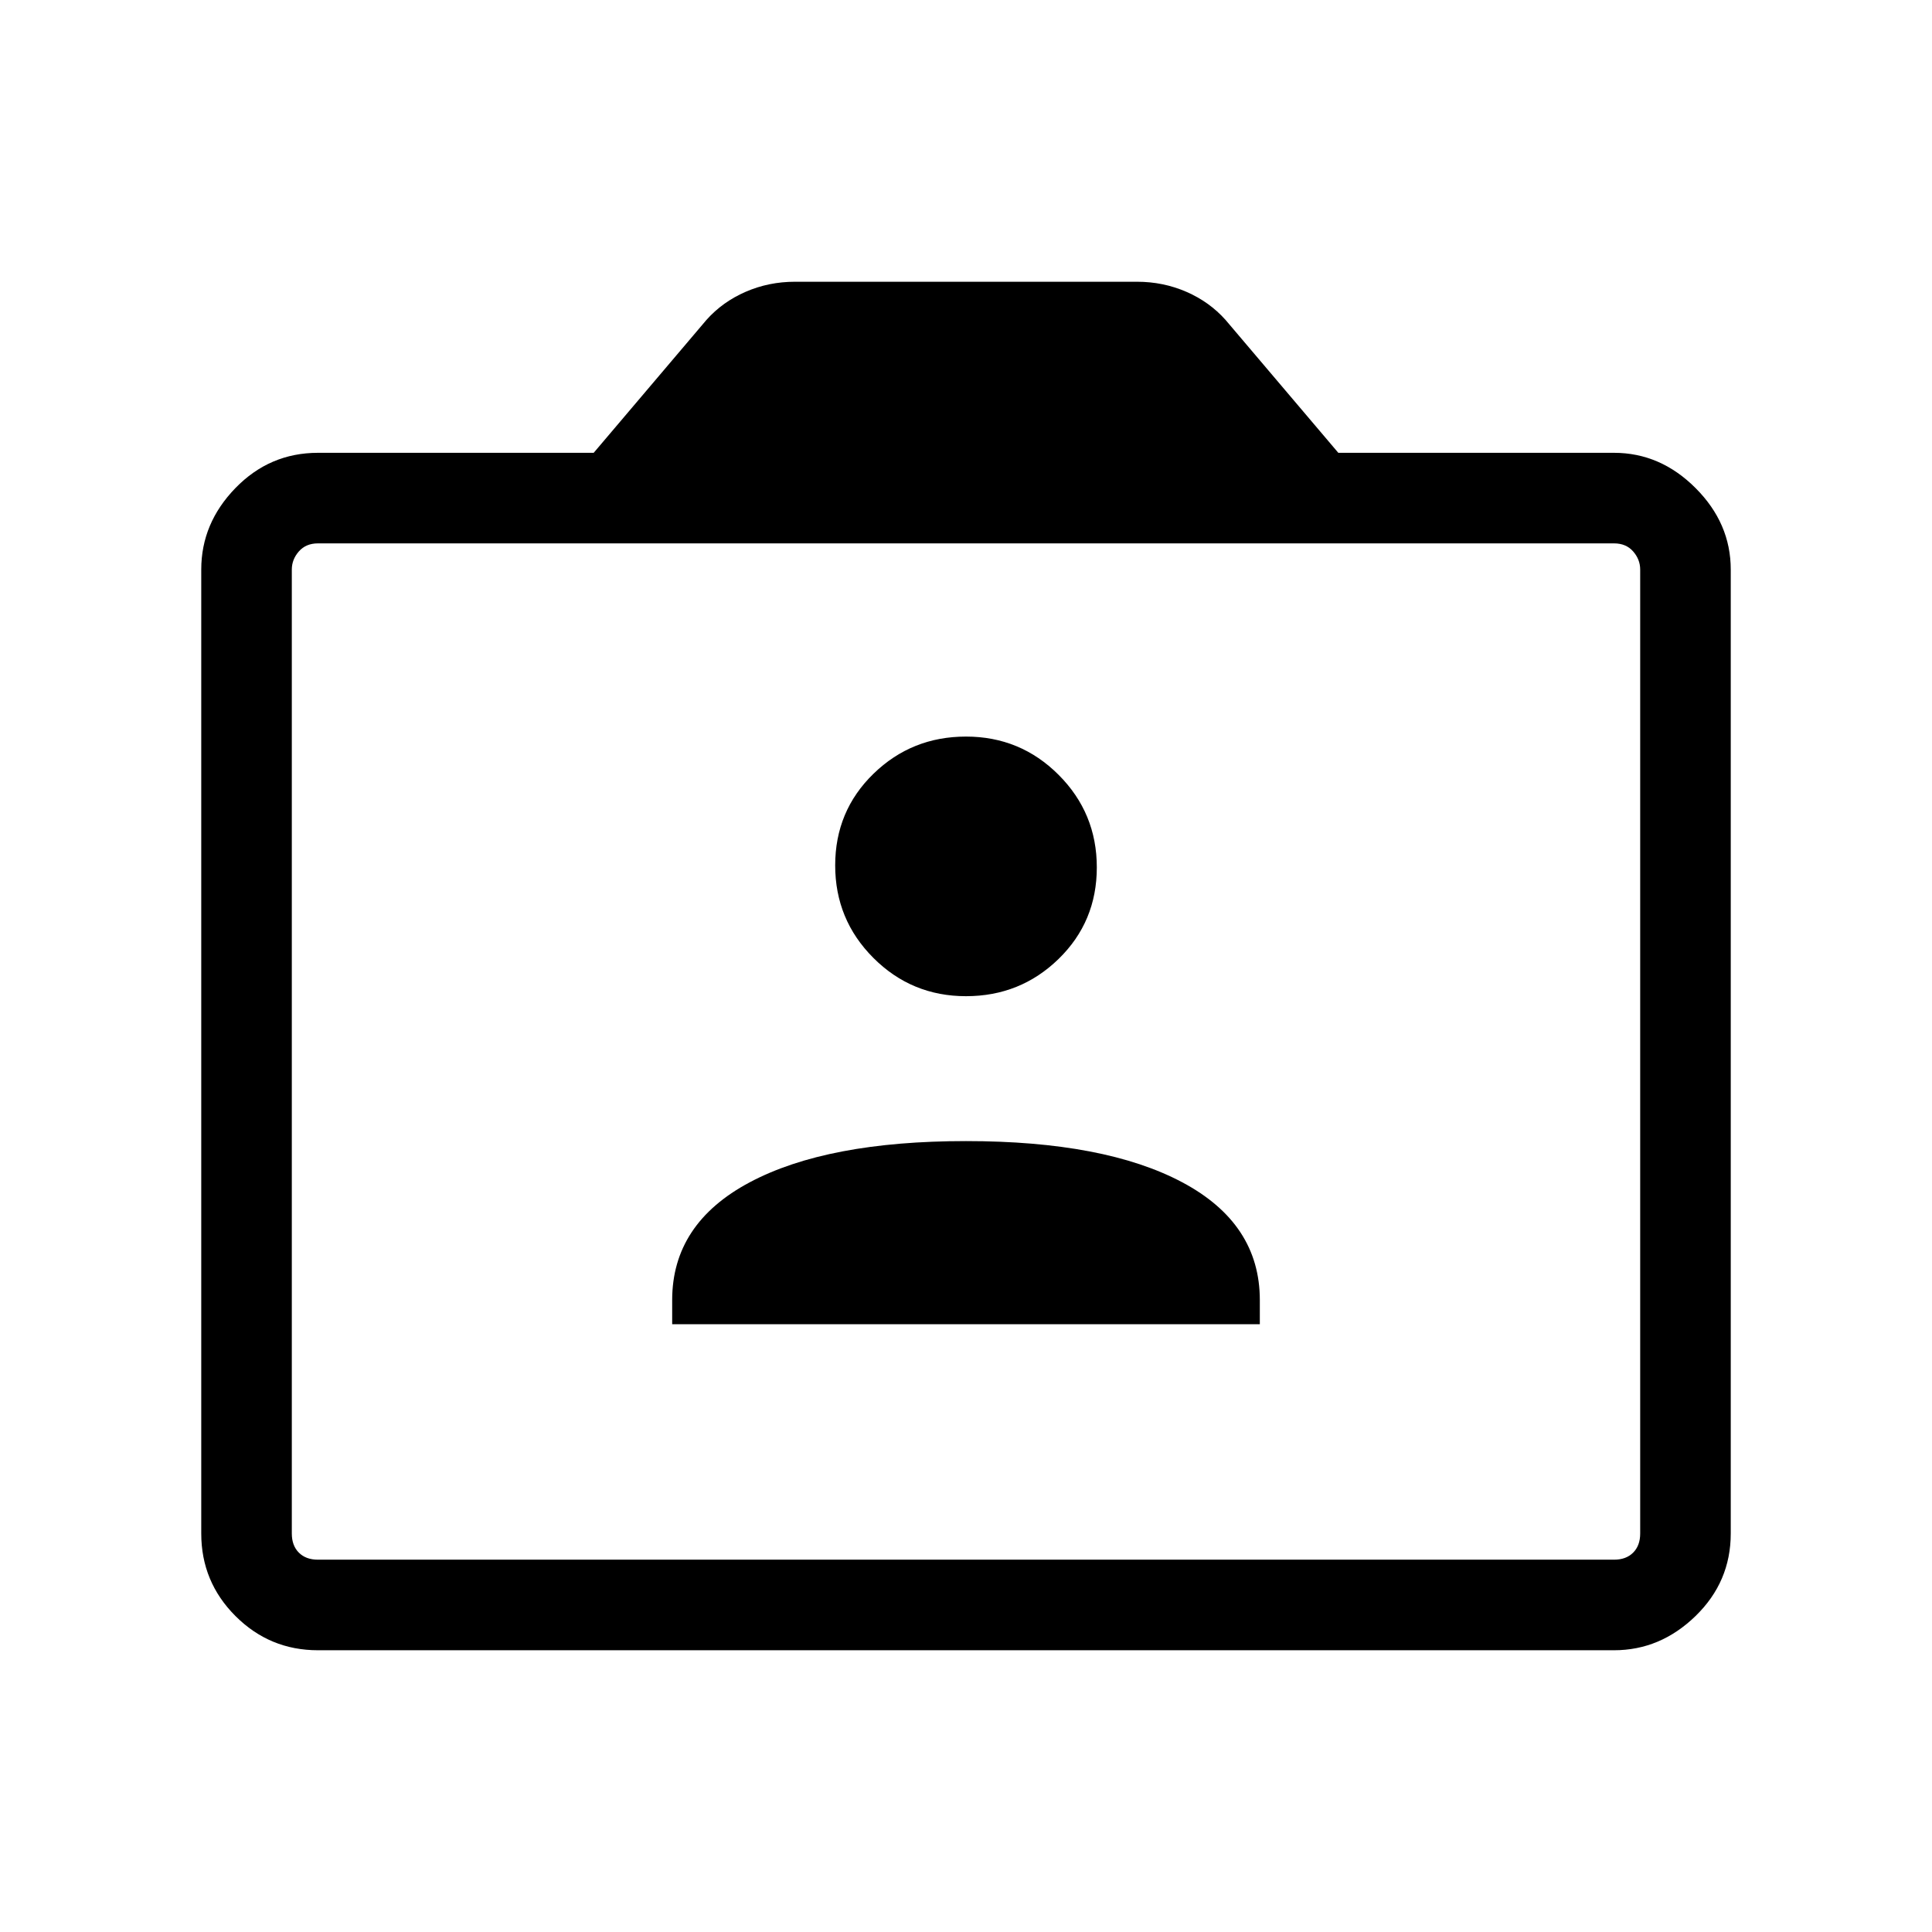 <svg xmlns="http://www.w3.org/2000/svg" height="48" width="48"><path d="M16.7 32.9H31.3V32.3Q31.3 30.4 29.375 29.375Q27.45 28.35 24 28.35Q20.55 28.35 18.625 29.375Q16.7 30.4 16.7 32.3ZM24 24.75Q25.35 24.75 26.3 23.825Q27.25 22.9 27.25 21.55Q27.25 20.2 26.3 19.25Q25.35 18.3 24 18.3Q22.65 18.3 21.7 19.225Q20.75 20.15 20.75 21.5Q20.75 22.85 21.7 23.8Q22.65 24.75 24 24.75ZM7.9 41Q6.7 41 5.85 40.15Q5 39.3 5 38.1V14.15Q5 13 5.85 12.125Q6.7 11.25 7.9 11.25H14.75L17.55 7.95Q17.95 7.5 18.525 7.25Q19.1 7 19.75 7H28.25Q28.9 7 29.475 7.25Q30.05 7.5 30.45 7.95L33.25 11.25H40.1Q41.25 11.25 42.125 12.125Q43 13 43 14.15V38.1Q43 39.3 42.125 40.15Q41.25 41 40.1 41ZM40.1 38.75Q40.4 38.75 40.575 38.575Q40.75 38.4 40.75 38.1V14.15Q40.75 13.9 40.575 13.7Q40.4 13.5 40.1 13.5H7.9Q7.6 13.5 7.425 13.7Q7.25 13.9 7.25 14.15V38.1Q7.25 38.4 7.425 38.575Q7.6 38.75 7.9 38.75ZM7.9 38.75Q7.6 38.75 7.425 38.575Q7.25 38.4 7.25 38.1V14.15Q7.25 13.9 7.425 13.7Q7.6 13.5 7.9 13.5Q7.6 13.5 7.425 13.7Q7.25 13.9 7.25 14.15V38.1Q7.25 38.4 7.425 38.575Q7.6 38.75 7.9 38.75Z"/></svg>